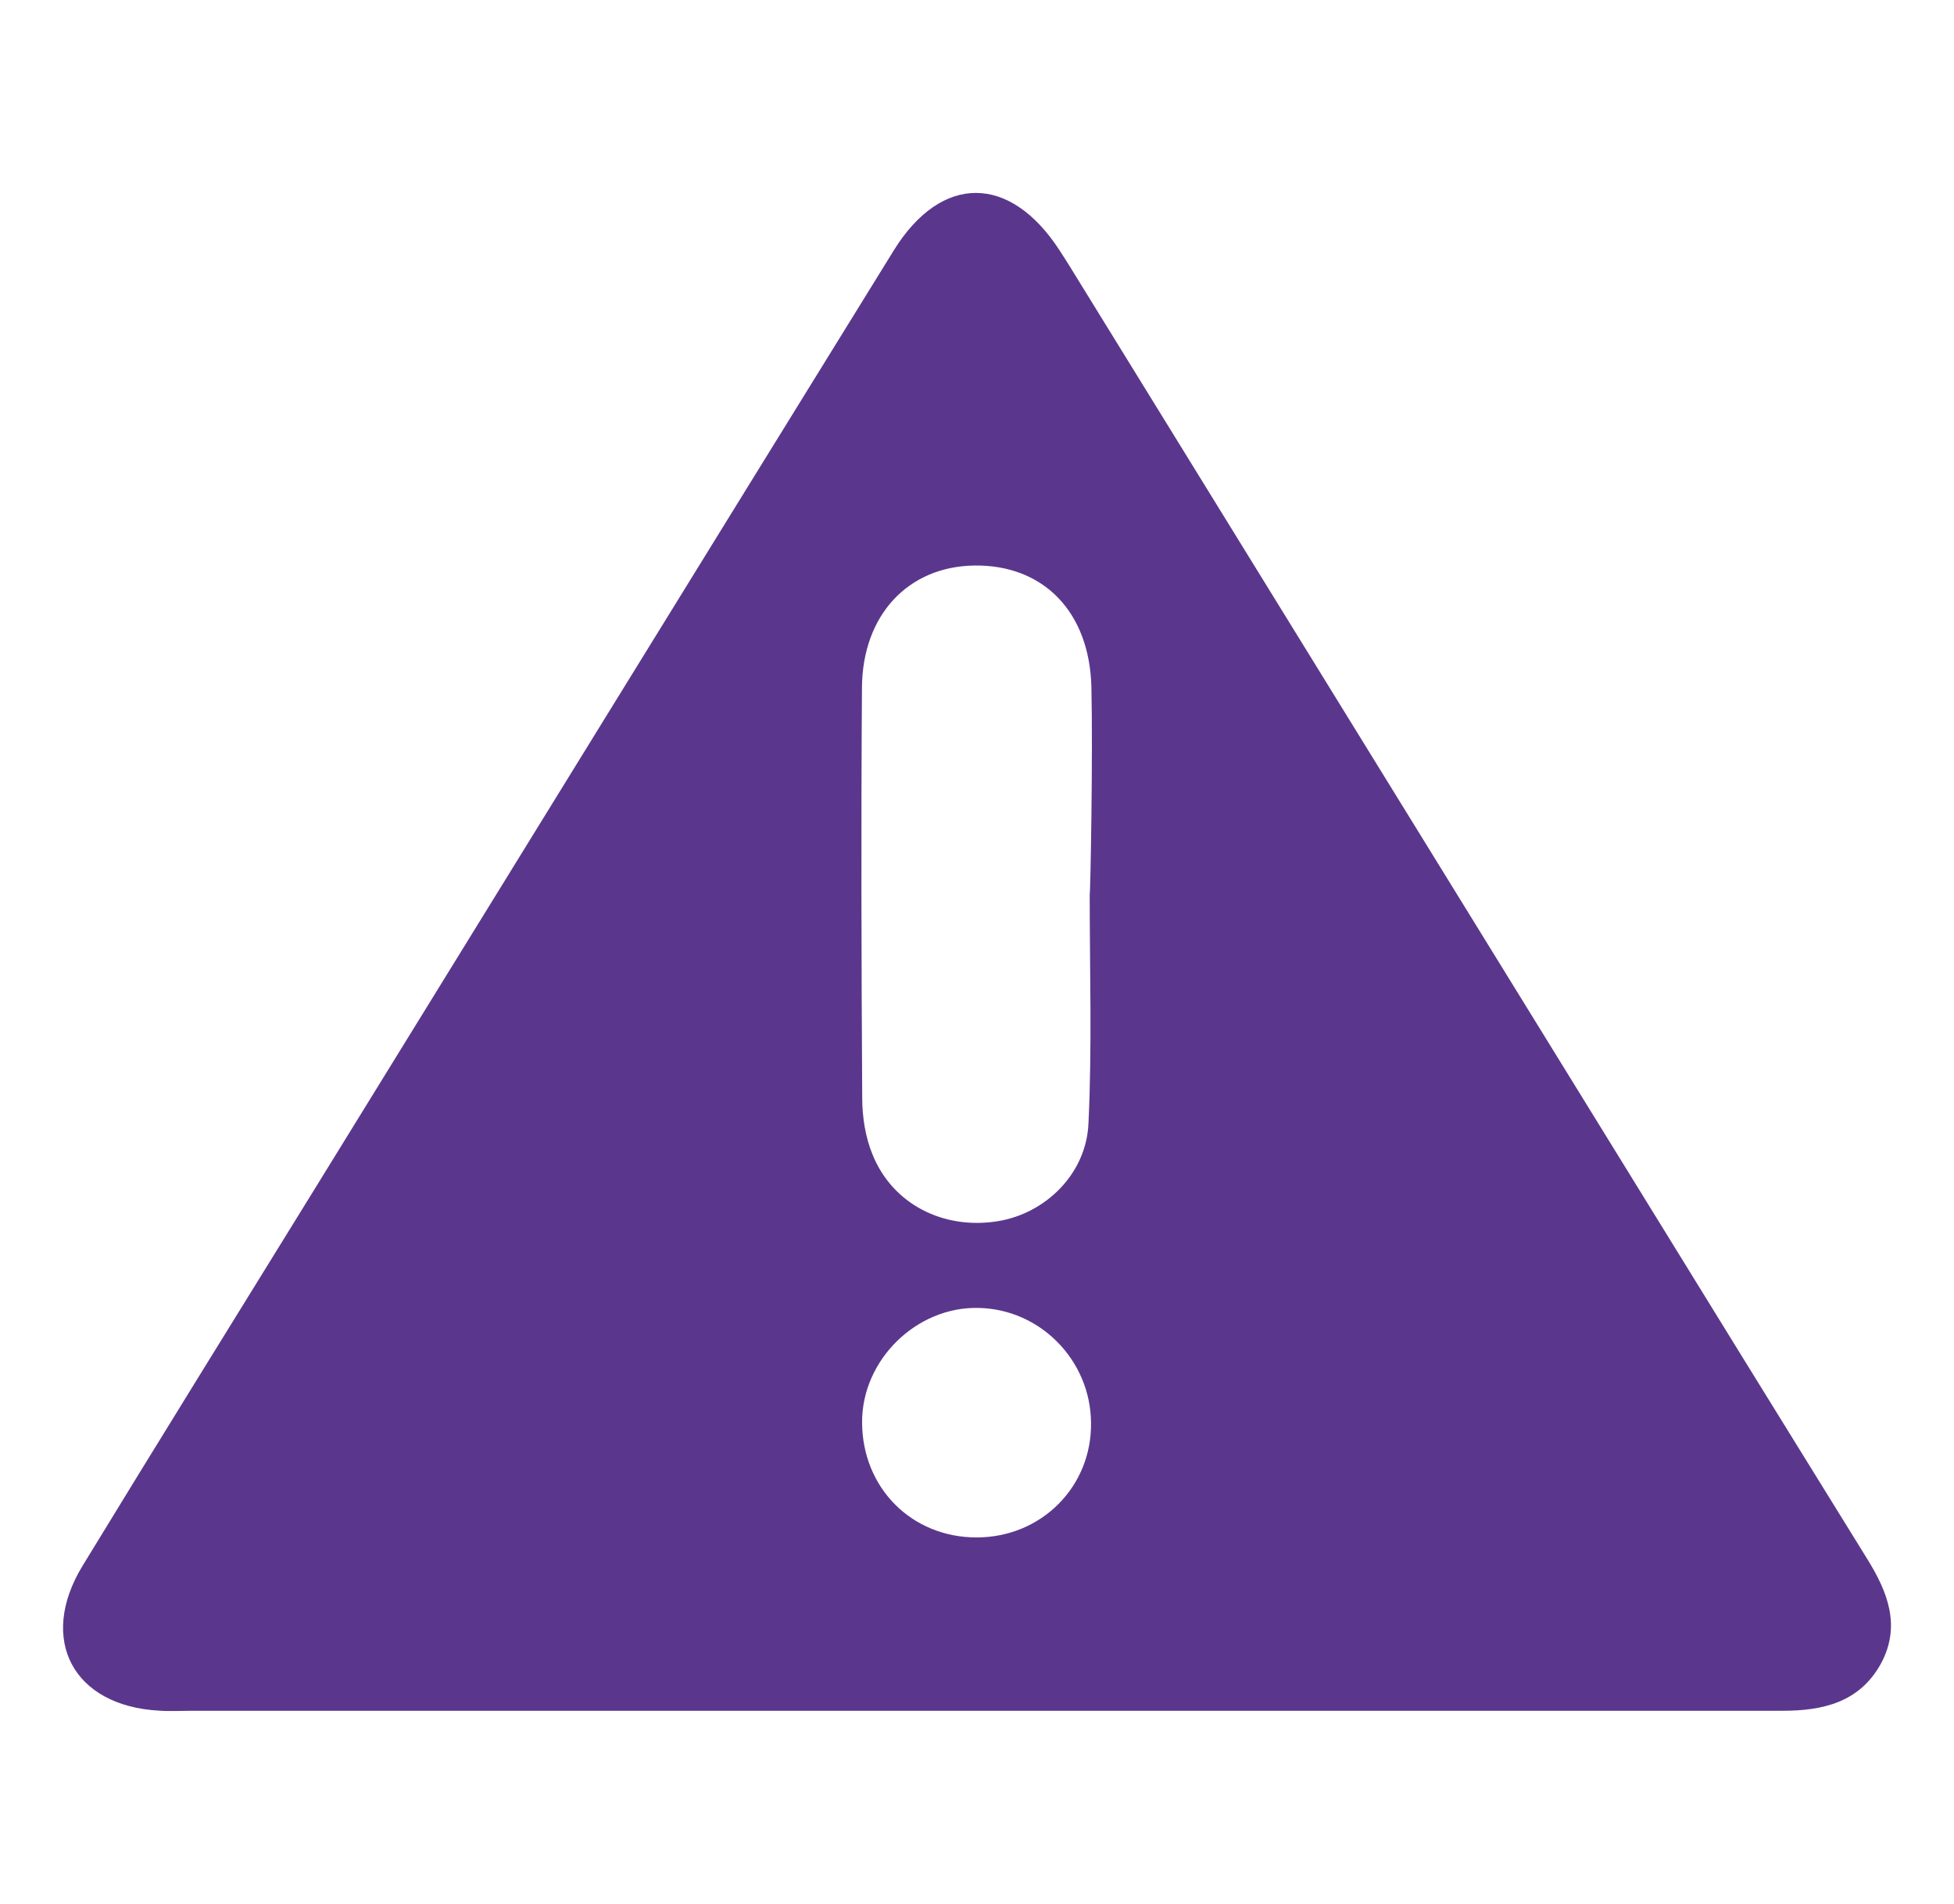 <?xml version="1.0" encoding="utf-8"?>
<!-- Generator: Adobe Illustrator 16.0.0, SVG Export Plug-In . SVG Version: 6.00 Build 0)  -->
<!DOCTYPE svg PUBLIC "-//W3C//DTD SVG 1.1//EN" "http://www.w3.org/Graphics/SVG/1.1/DTD/svg11.dtd">
<svg version="1.1" id="Layer_1" xmlns="http://www.w3.org/2000/svg" xmlns:xlink="http://www.w3.org/1999/xlink" x="0px" y="0px"
	 width="31px" height="30.205px" viewBox="0 0 31 30.205" enable-background="new 0 0 31 30.205" xml:space="preserve">
<g>
	<path fill-rule="evenodd" clip-rule="evenodd" fill="#5A378C" d="M15.495,27.141c-4.149,0.001-8.298,0.001-12.447,0
		c-0.173,0-0.351,0.011-0.525-0.002c-1.36-0.074-1.925-1.126-1.215-2.295c1.211-1.985,2.434-3.955,3.654-5.932
		c3.071-4.981,6.142-9.964,9.218-14.94c0.757-1.22,1.846-1.21,2.63,0c0.061,0.093,0.119,0.185,0.176,0.277
		c2.911,4.718,5.818,9.438,8.728,14.153c1.3,2.11,2.601,4.219,3.903,6.32c0.332,0.532,0.544,1.07,0.227,1.665
		c-0.34,0.623-0.927,0.755-1.571,0.754C24.011,27.141,19.758,27.141,15.495,27.141z M17.288,14.192c0.011,0,0.052-2.193,0.027-3.288
		c-0.028-1.204-0.769-1.949-1.861-1.932c-1.045,0.016-1.774,0.784-1.779,1.944c-0.015,2.168-0.009,4.34,0.004,6.513
		c0.001,0.294,0.051,0.616,0.164,0.888c0.319,0.791,1.13,1.196,1.986,1.057c0.761-0.122,1.413-0.758,1.44-1.566
		C17.326,16.606,17.288,15.398,17.288,14.192z M15.493,24.391c1.029,0,1.833-0.807,1.816-1.826
		c-0.011-0.987-0.808-1.797-1.785-1.815c-0.984-0.024-1.851,0.825-1.847,1.815C13.68,23.604,14.462,24.391,15.493,24.391z"/>
</g>
</svg>
